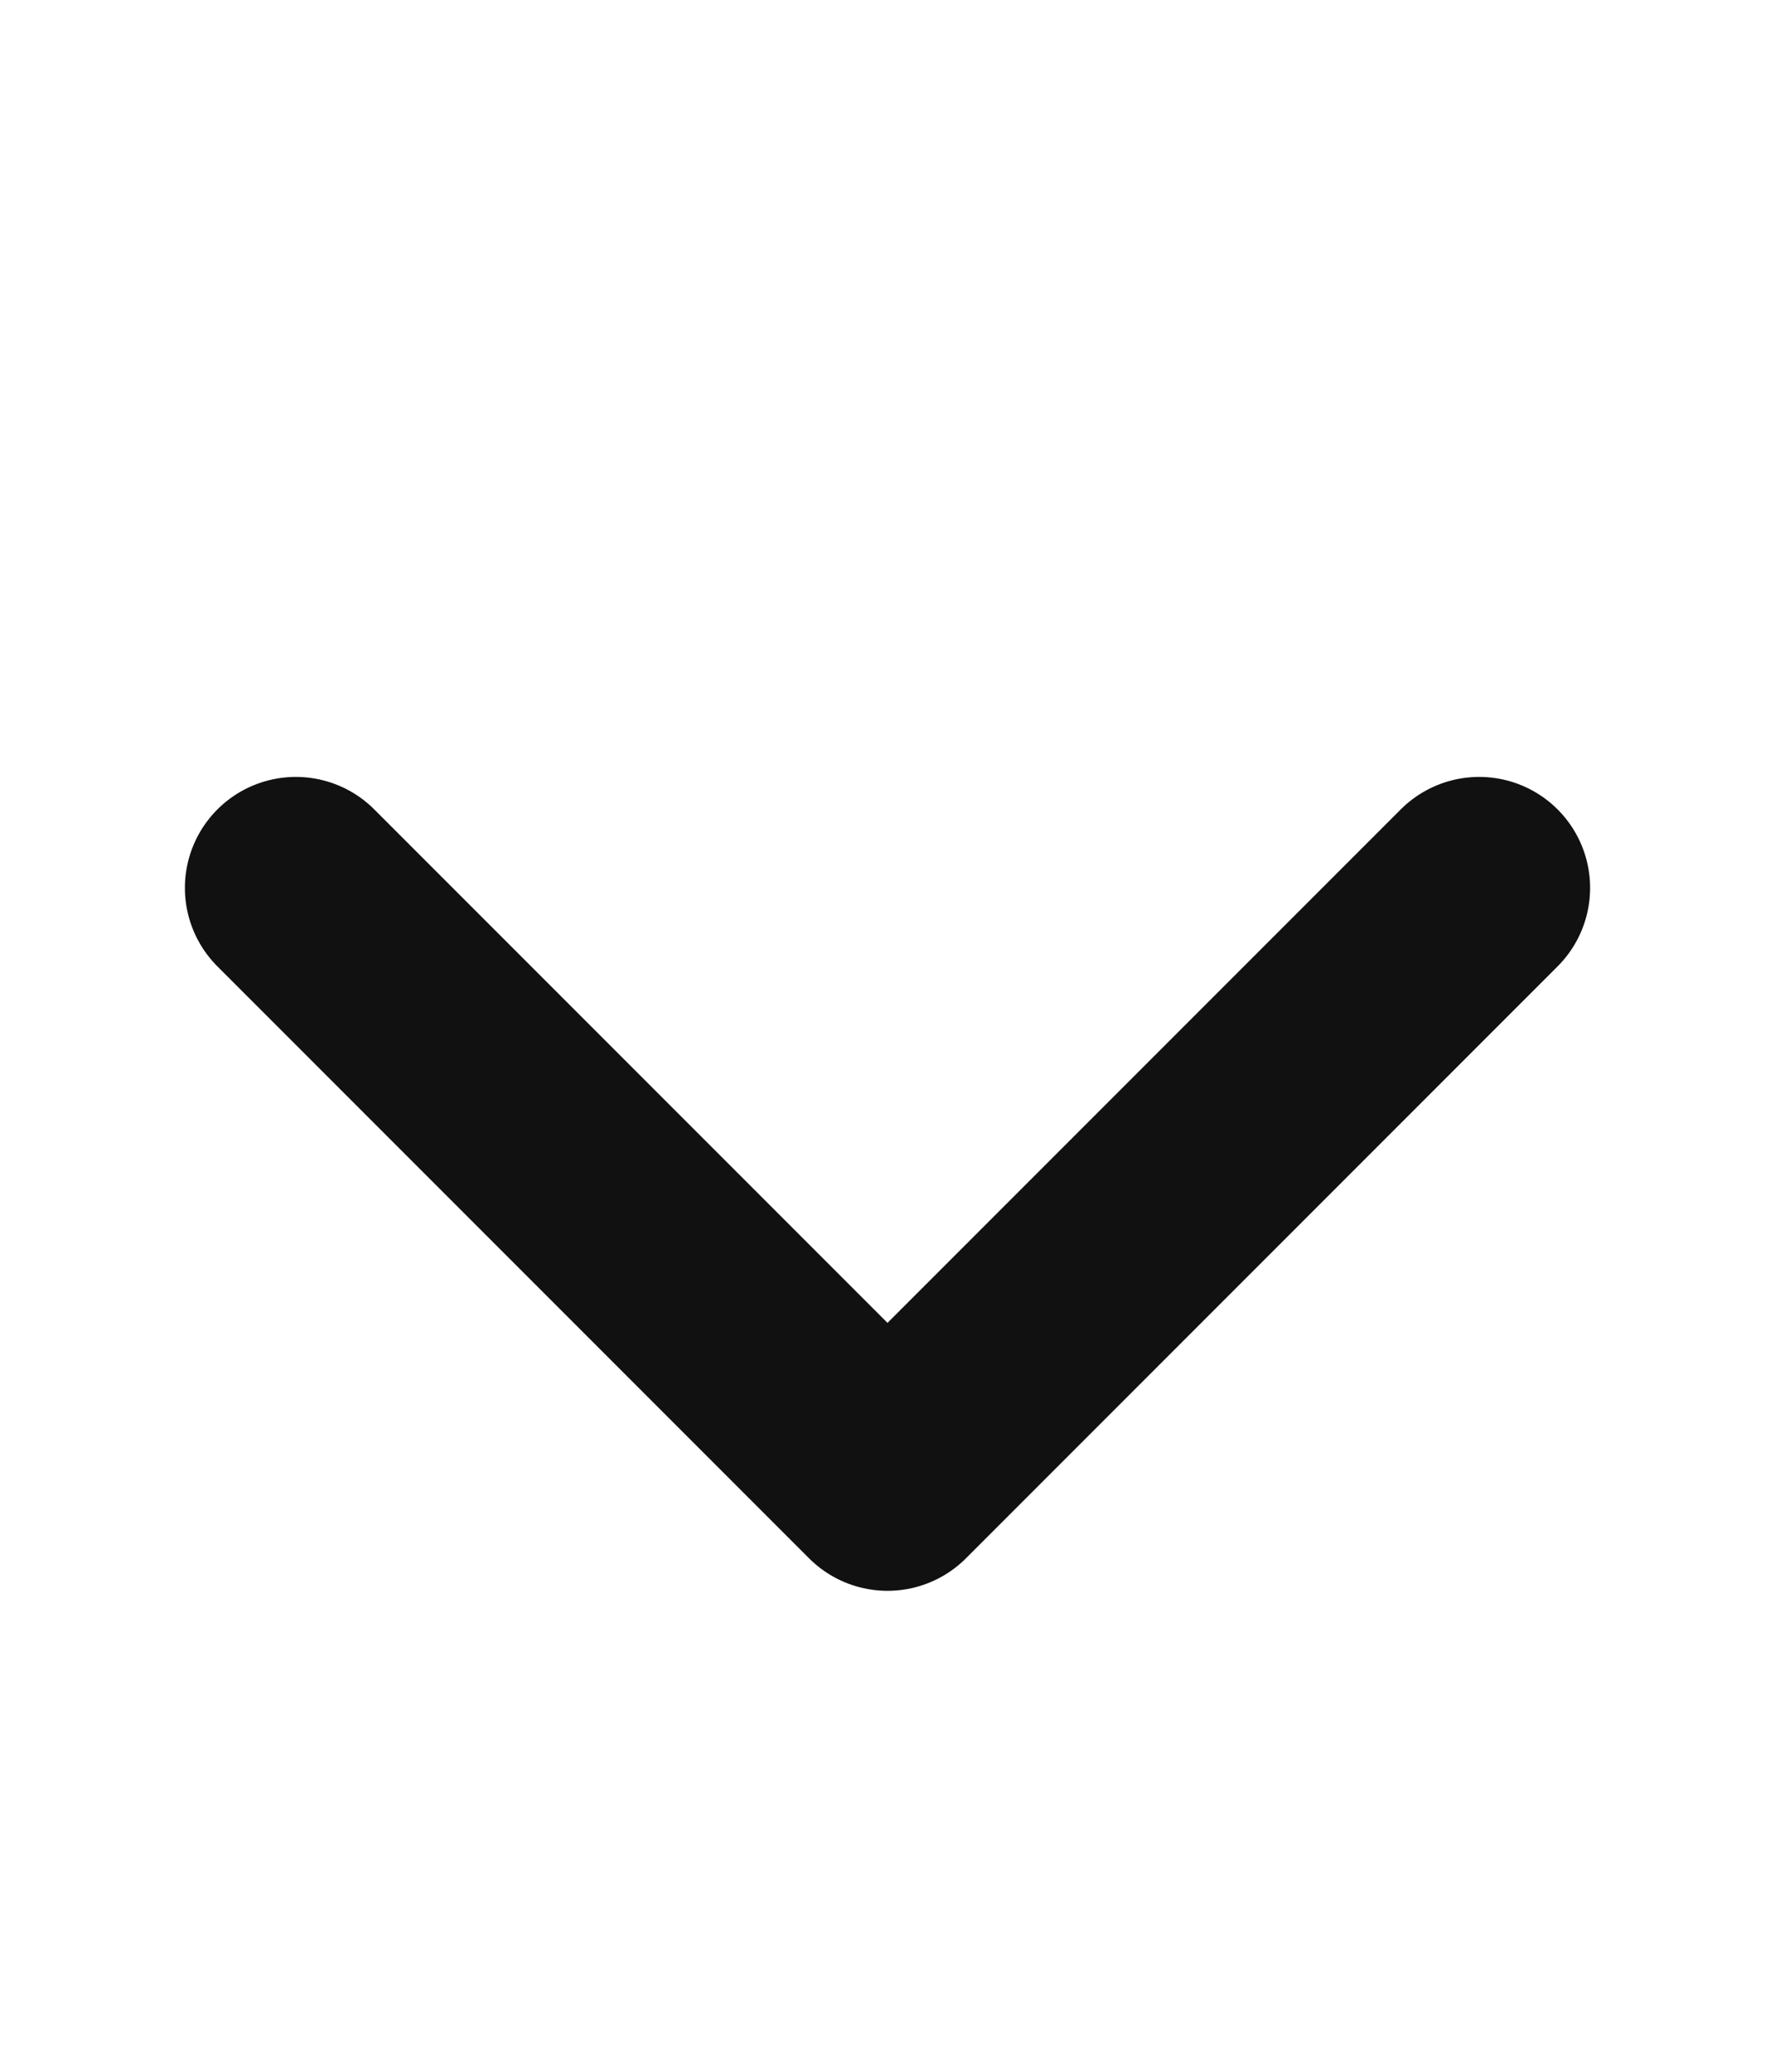 <svg width="12" height="14" viewBox="0 0 12 14" fill="none" xmlns="http://www.w3.org/2000/svg">
<path d="M10 6L6 10L2 6" stroke="#111111" stroke-width="1.5" stroke-linecap="round" stroke-linejoin="round"/>
</svg>

